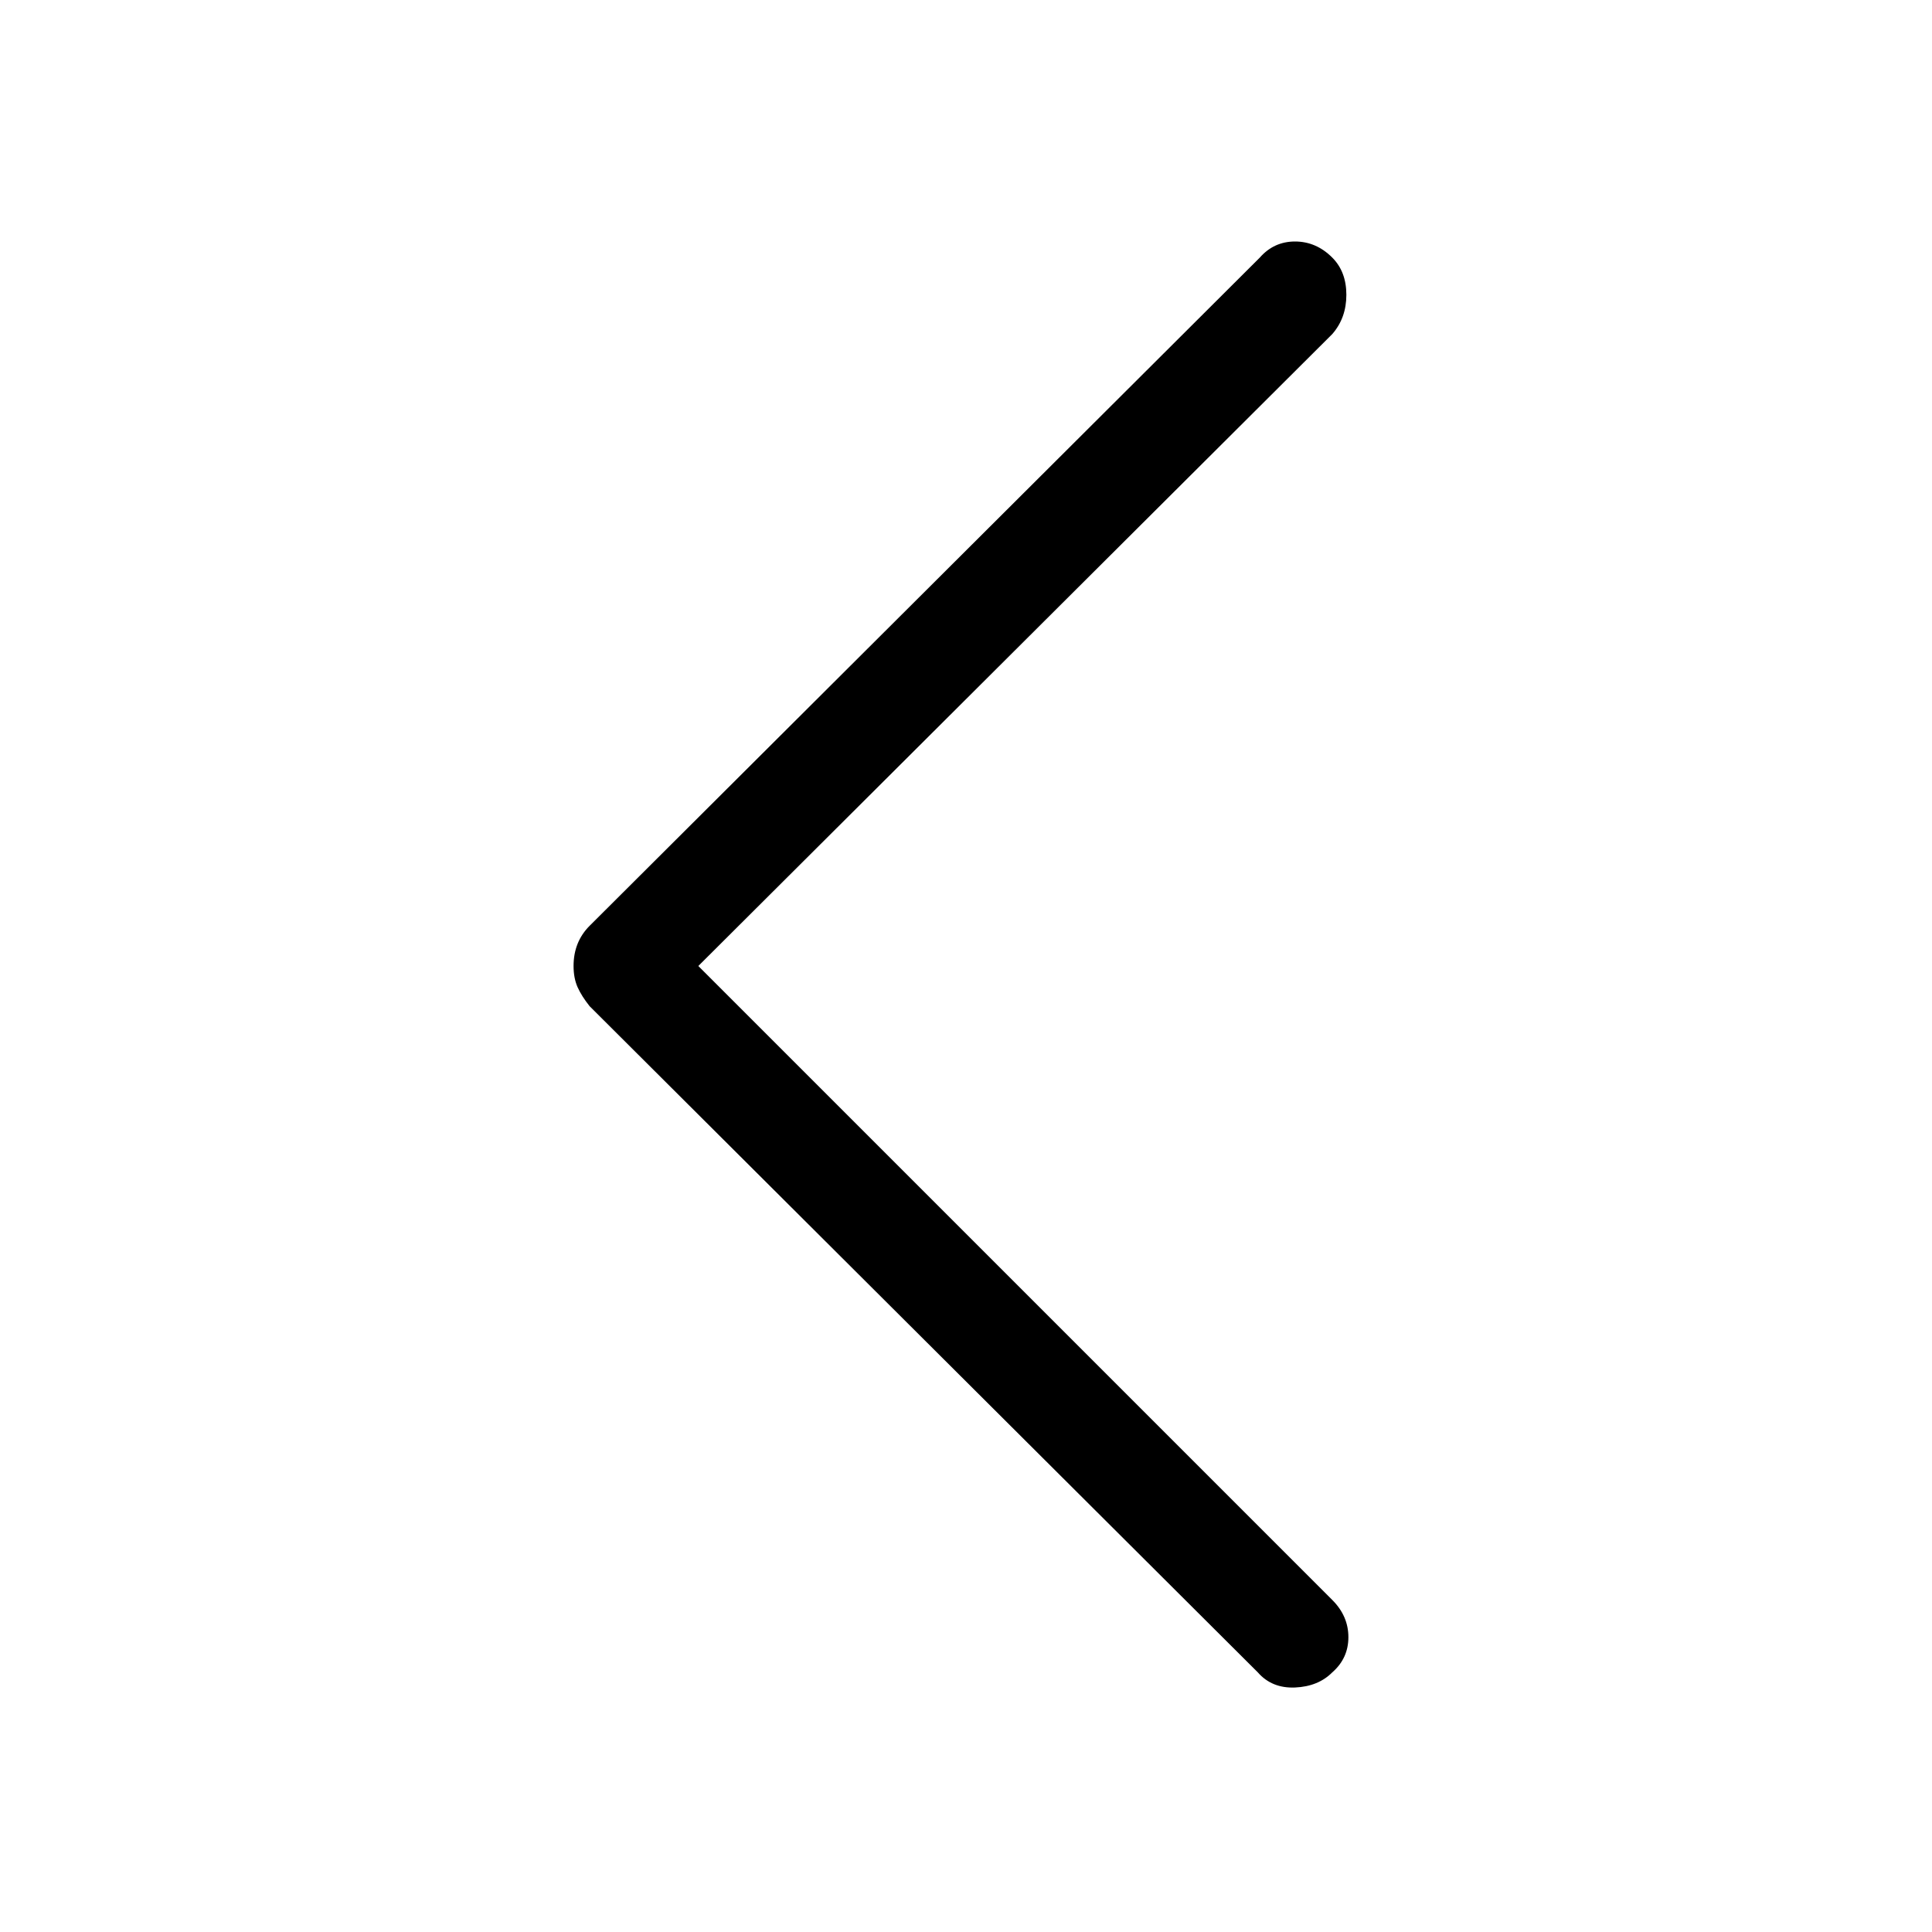 <svg xmlns="http://www.w3.org/2000/svg" height="40" width="40"><path d="M26.042 34.625 12.208 20.833Q12.042 20.625 11.958 20.438Q11.875 20.25 11.875 20Q11.875 19.75 11.958 19.542Q12.042 19.333 12.208 19.167L26.083 5.333Q26.375 5 26.812 5Q27.25 5 27.583 5.333Q27.875 5.625 27.875 6.104Q27.875 6.583 27.583 6.917L14.458 20L27.583 33.125Q27.917 33.458 27.917 33.896Q27.917 34.333 27.583 34.625Q27.292 34.917 26.812 34.938Q26.333 34.958 26.042 34.625Z"/></svg>